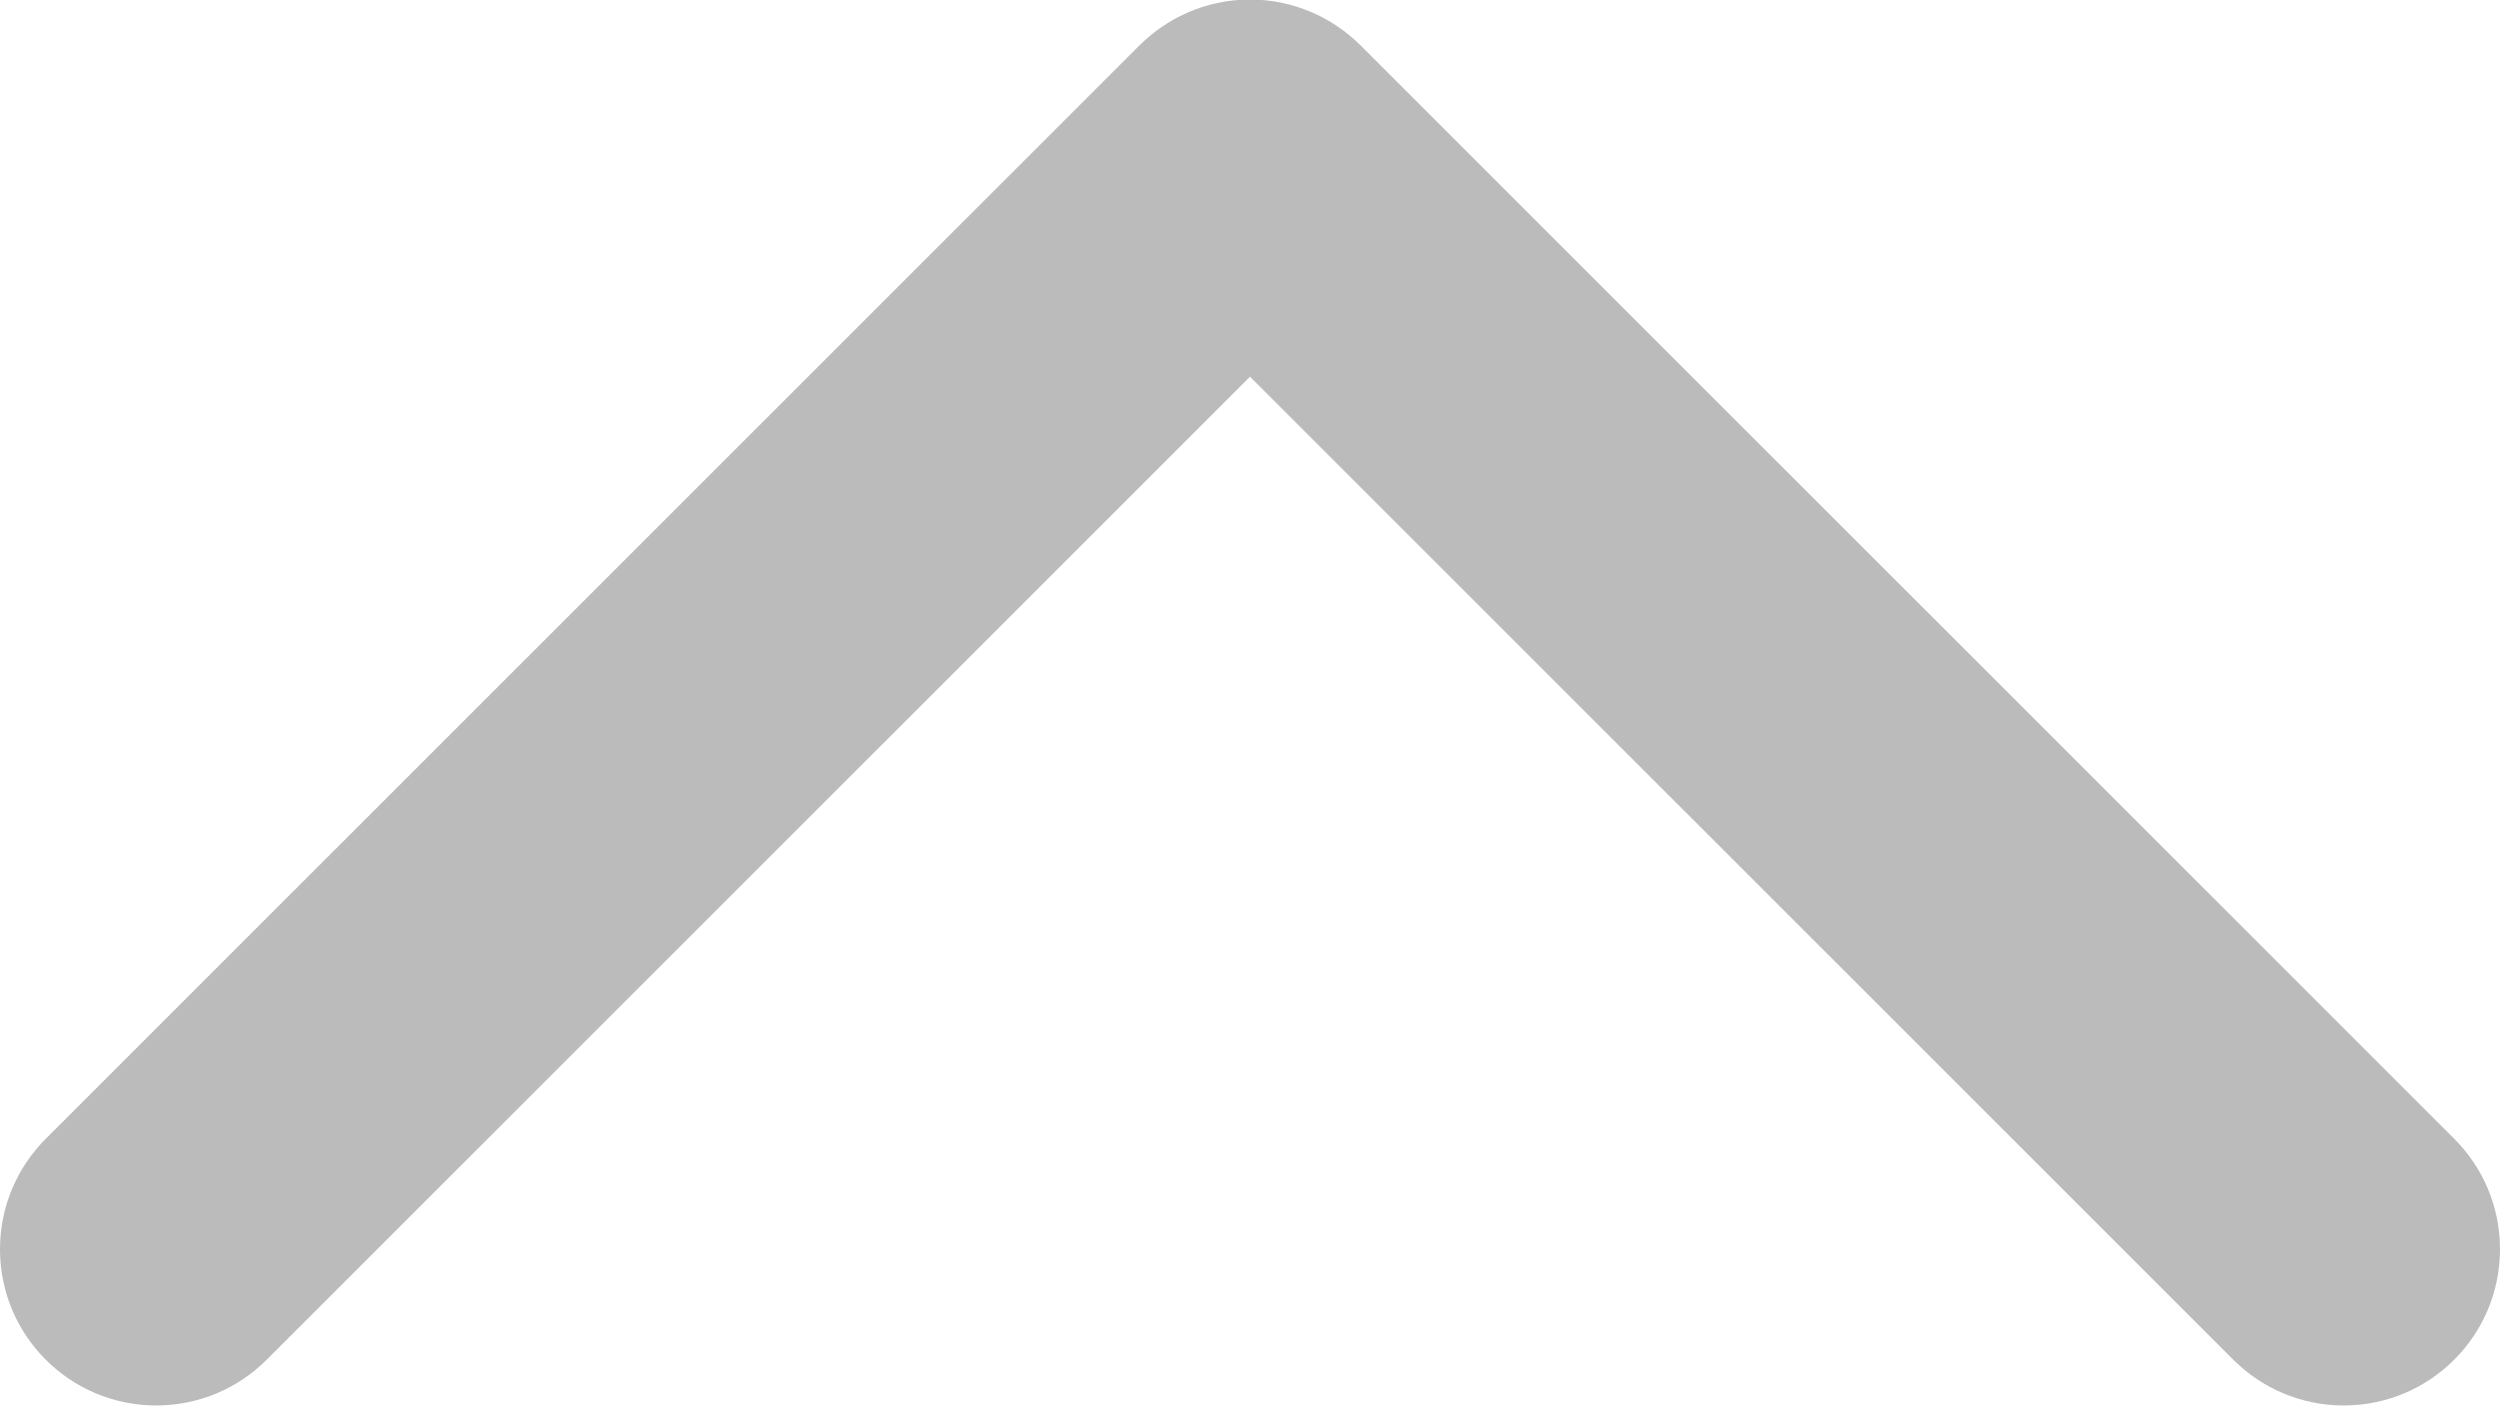 <svg version="1.1" xmlns="http://www.w3.org/2000/svg" xmlns:xlink="http://www.w3.org/1999/xlink" width="16" height="9" viewBox="0 0 16 9"><path id="select-haut" d="M0.293,7.288 L7.293,0.290 C7.293,0.290 7.293,0.290 7.293,0.290 C7.474,0.110 7.724,-0.003 8.000,-0.003 C8.276,-0.003 8.526,0.110 8.707,0.290 C8.707,0.290 8.707,0.290 8.707,0.290 L15.707,7.288 C15.707,7.288 15.707,7.288 15.707,7.288 C15.888,7.469 16.000,7.719 16.000,7.995 C16.000,8.547 15.552,8.995 15.000,8.995 C14.724,8.995 14.474,8.883 14.293,8.702 C14.293,8.702 14.293,8.702 14.293,8.702 L8.000,2.411 L1.707,8.702 C1.707,8.702 1.707,8.702 1.707,8.702 C1.526,8.883 1.276,8.995 1.000,8.995 C0.447,8.995 -0.000,8.547 -0.000,7.995 C-0.000,7.719 0.112,7.469 0.293,7.288 C0.293,7.288 0.293,7.288 0.293,7.288 z" fill="#BBBBBB" /></svg>